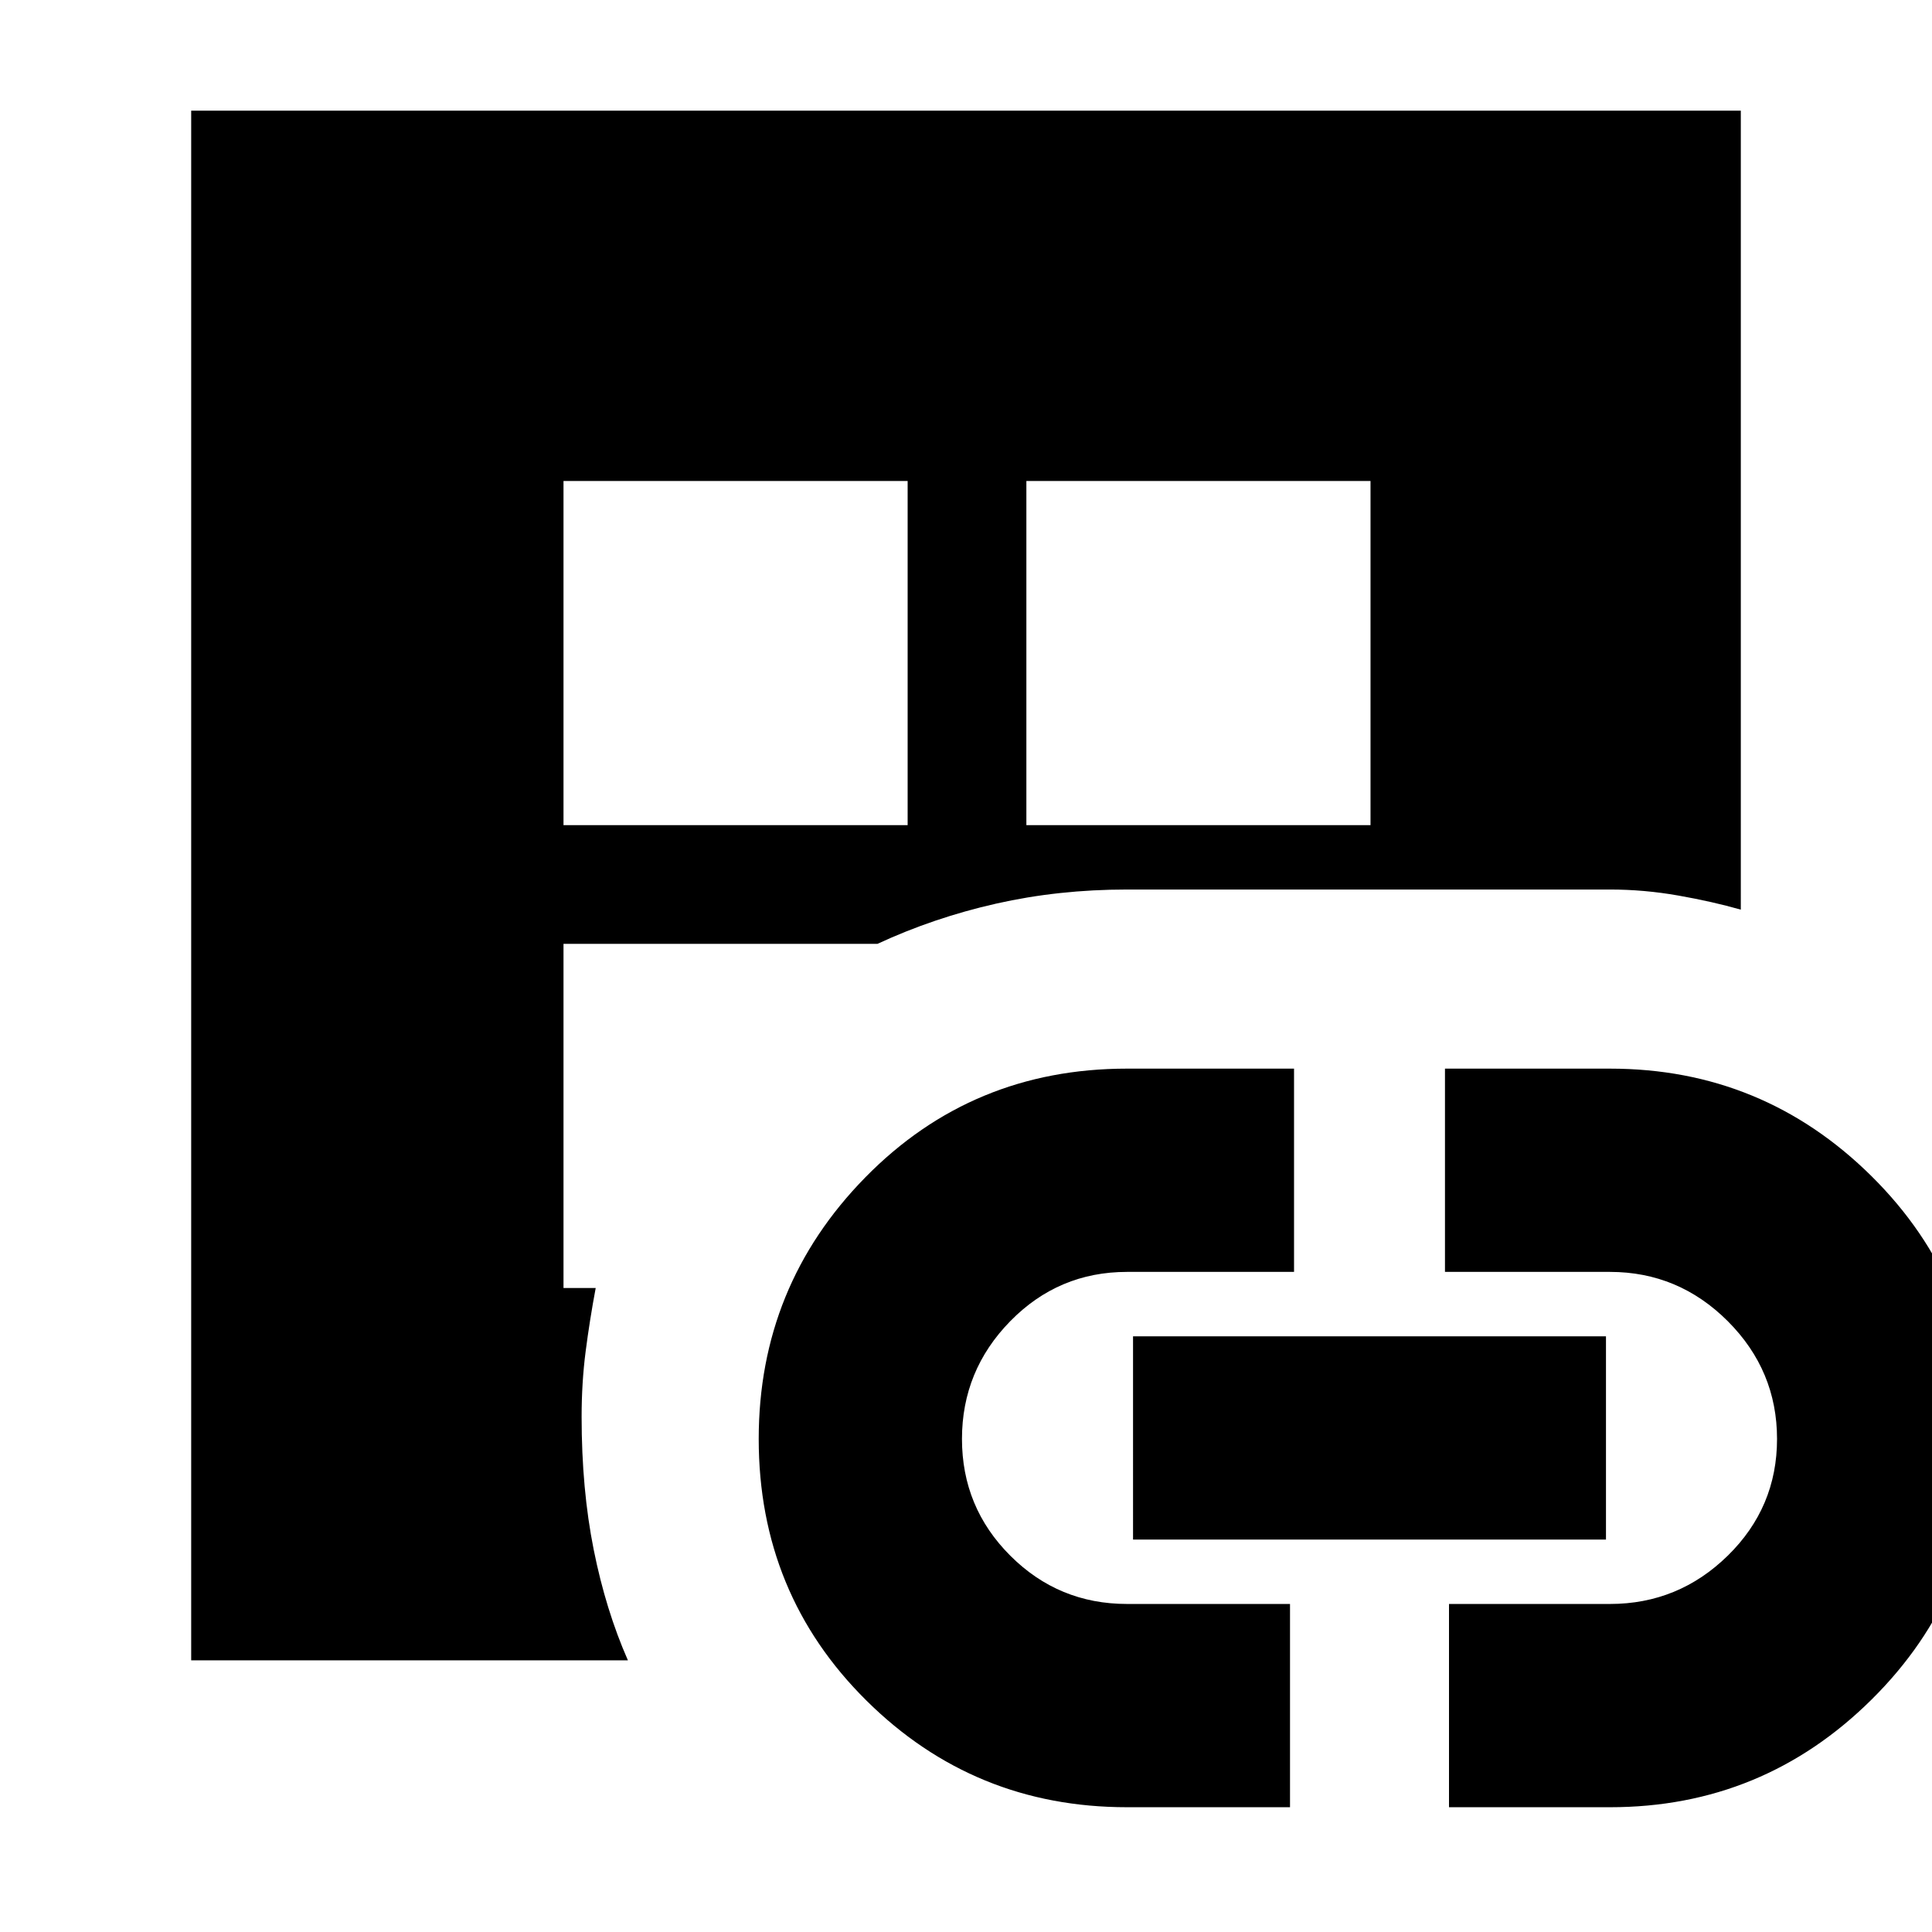 <svg xmlns="http://www.w3.org/2000/svg" height="24" width="24"><path d="M2.375 20.625V1.375h19.25V11.3q-.35-.1-.775-.175-.425-.075-.85-.075h-6q-.85 0-1.625.175t-1.475.5H7V16h.4q-.075.4-.125.788-.05.387-.05.812 0 .9.15 1.65.15.75.425 1.375ZM7 10.25h4.275V5.975H7Zm7 12.2q-1.9 0-3.237-1.325-1.338-1.325-1.338-3.25 0-1.9 1.325-3.25t3.25-1.35h2.075V15.8H14q-.85 0-1.45.612-.6.613-.6 1.463 0 .85.6 1.45t1.45.6h2.025v2.525Zm-1.25-12.2h4.275V5.975H12.75Zm1.325 8.875V16.6h5.875v2.525ZM18 22.45v-2.525h2q.85 0 1.463-.6.612-.6.612-1.45t-.612-1.463Q20.85 15.8 20 15.8h-2.05v-2.525H20q1.9 0 3.25 1.337 1.35 1.338 1.35 3.263 0 1.9-1.35 3.237Q21.9 22.45 20 22.45Z"/></svg>
